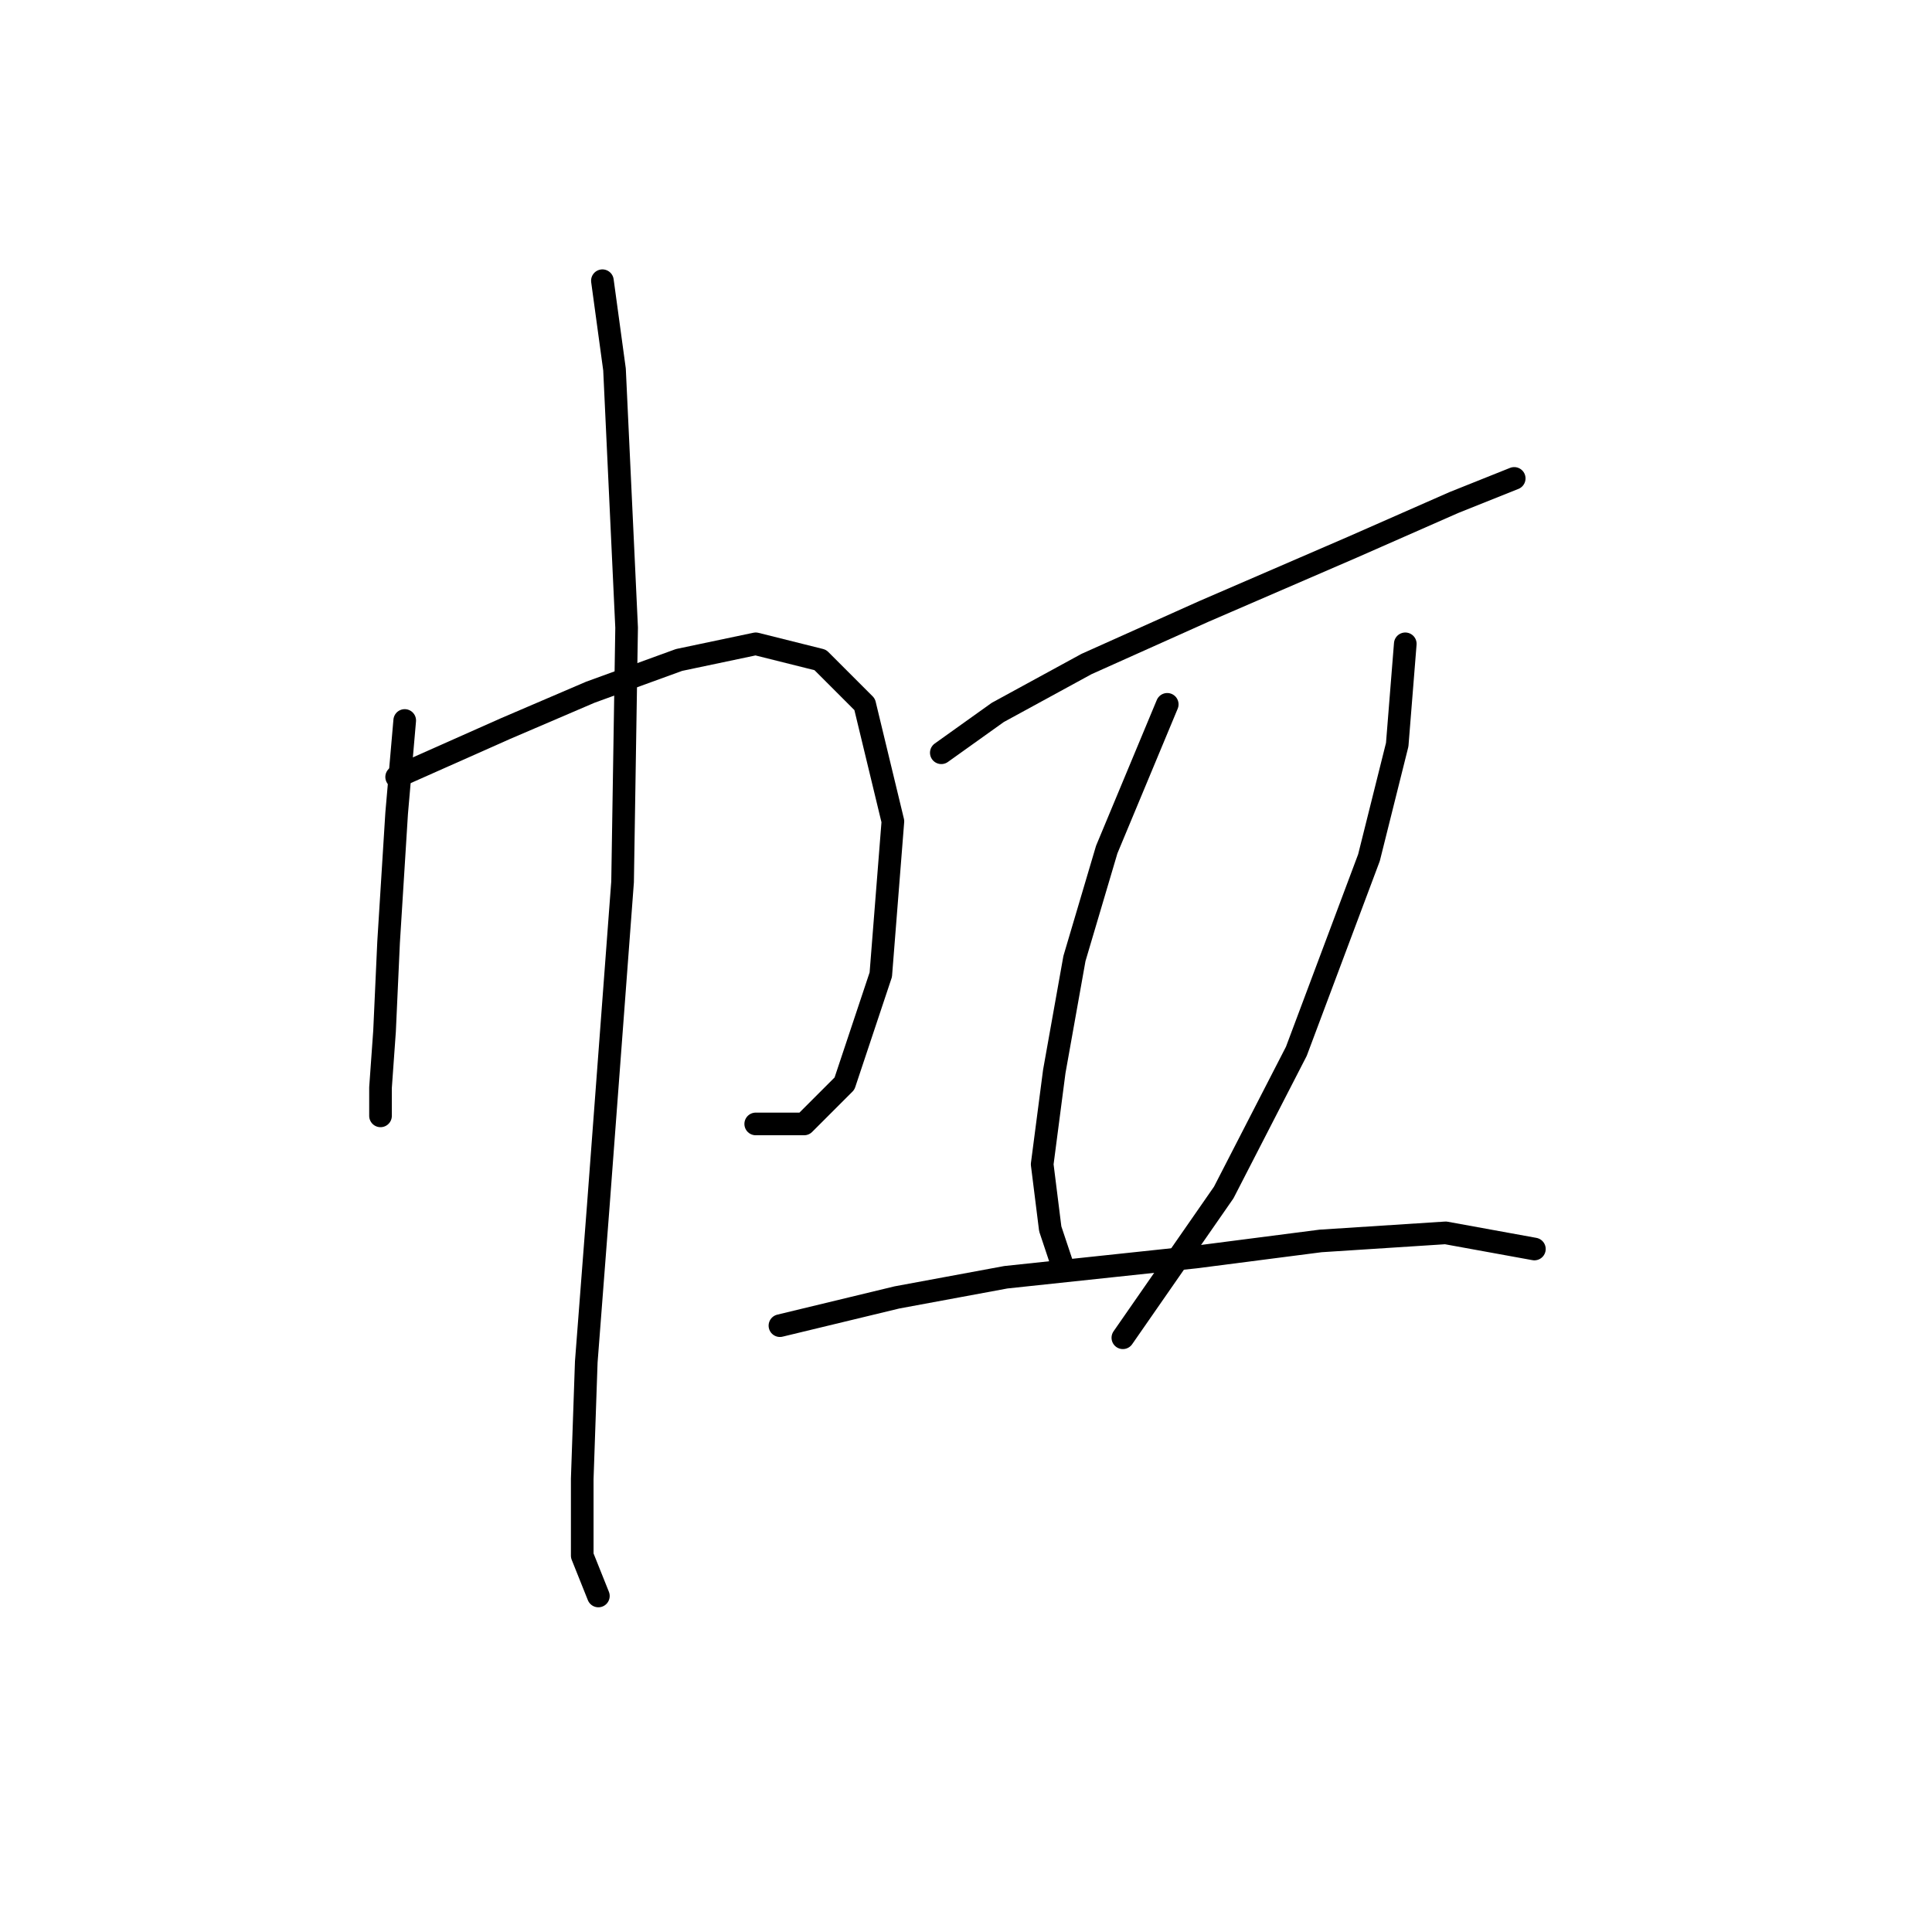 <?xml version="1.0" standalone="no"?>
    <svg width="256" height="256" xmlns="http://www.w3.org/2000/svg" version="1.1">
    <polyline stroke="black" stroke-width="3" stroke-linecap="round" fill="transparent" stroke-linejoin="round" points="53.627 95.467 52.558 107.763 51.489 124.87 50.954 136.631 50.42 144.116 50.42 147.858 50.42 146.254 50.42 146.254 " />
        <polyline stroke="black" stroke-width="3" stroke-linecap="round" fill="transparent" stroke-linejoin="round" points="52.558 102.952 66.992 96.537 78.219 91.725 89.98 87.448 100.137 85.31 108.691 87.448 114.571 93.329 118.313 108.832 116.71 129.147 111.898 143.581 106.552 148.927 100.137 148.927 100.137 148.927 " />
        <polyline stroke="black" stroke-width="3" stroke-linecap="round" fill="transparent" stroke-linejoin="round" points="79.822 37.196 81.426 48.957 83.03 83.172 82.495 116.851 79.288 159.619 77.684 180.468 77.149 195.972 77.149 206.129 79.288 211.475 79.288 211.475 " />
        <polyline stroke="black" stroke-width="3" stroke-linecap="round" fill="transparent" stroke-linejoin="round" points="124.729 99.744 132.213 94.398 143.974 87.983 159.477 81.033 179.258 72.48 192.622 66.599 200.641 63.392 200.641 63.392 " />
        <polyline stroke="black" stroke-width="3" stroke-linecap="round" fill="transparent" stroke-linejoin="round" points="154.666 93.329 146.647 112.575 142.37 127.009 139.697 141.977 138.094 154.273 139.163 162.827 140.767 167.638 140.767 167.638 " />
        <polyline stroke="black" stroke-width="3" stroke-linecap="round" fill="transparent" stroke-linejoin="round" points="186.207 85.31 185.138 98.675 181.396 113.644 171.773 139.304 162.15 158.015 148.785 177.261 148.785 177.261 " />
        <polyline stroke="black" stroke-width="3" stroke-linecap="round" fill="transparent" stroke-linejoin="round" points="103.345 175.657 118.848 171.915 133.282 169.242 158.408 166.569 174.981 164.431 191.553 163.361 203.314 165.5 203.314 165.5 " />
        </svg>